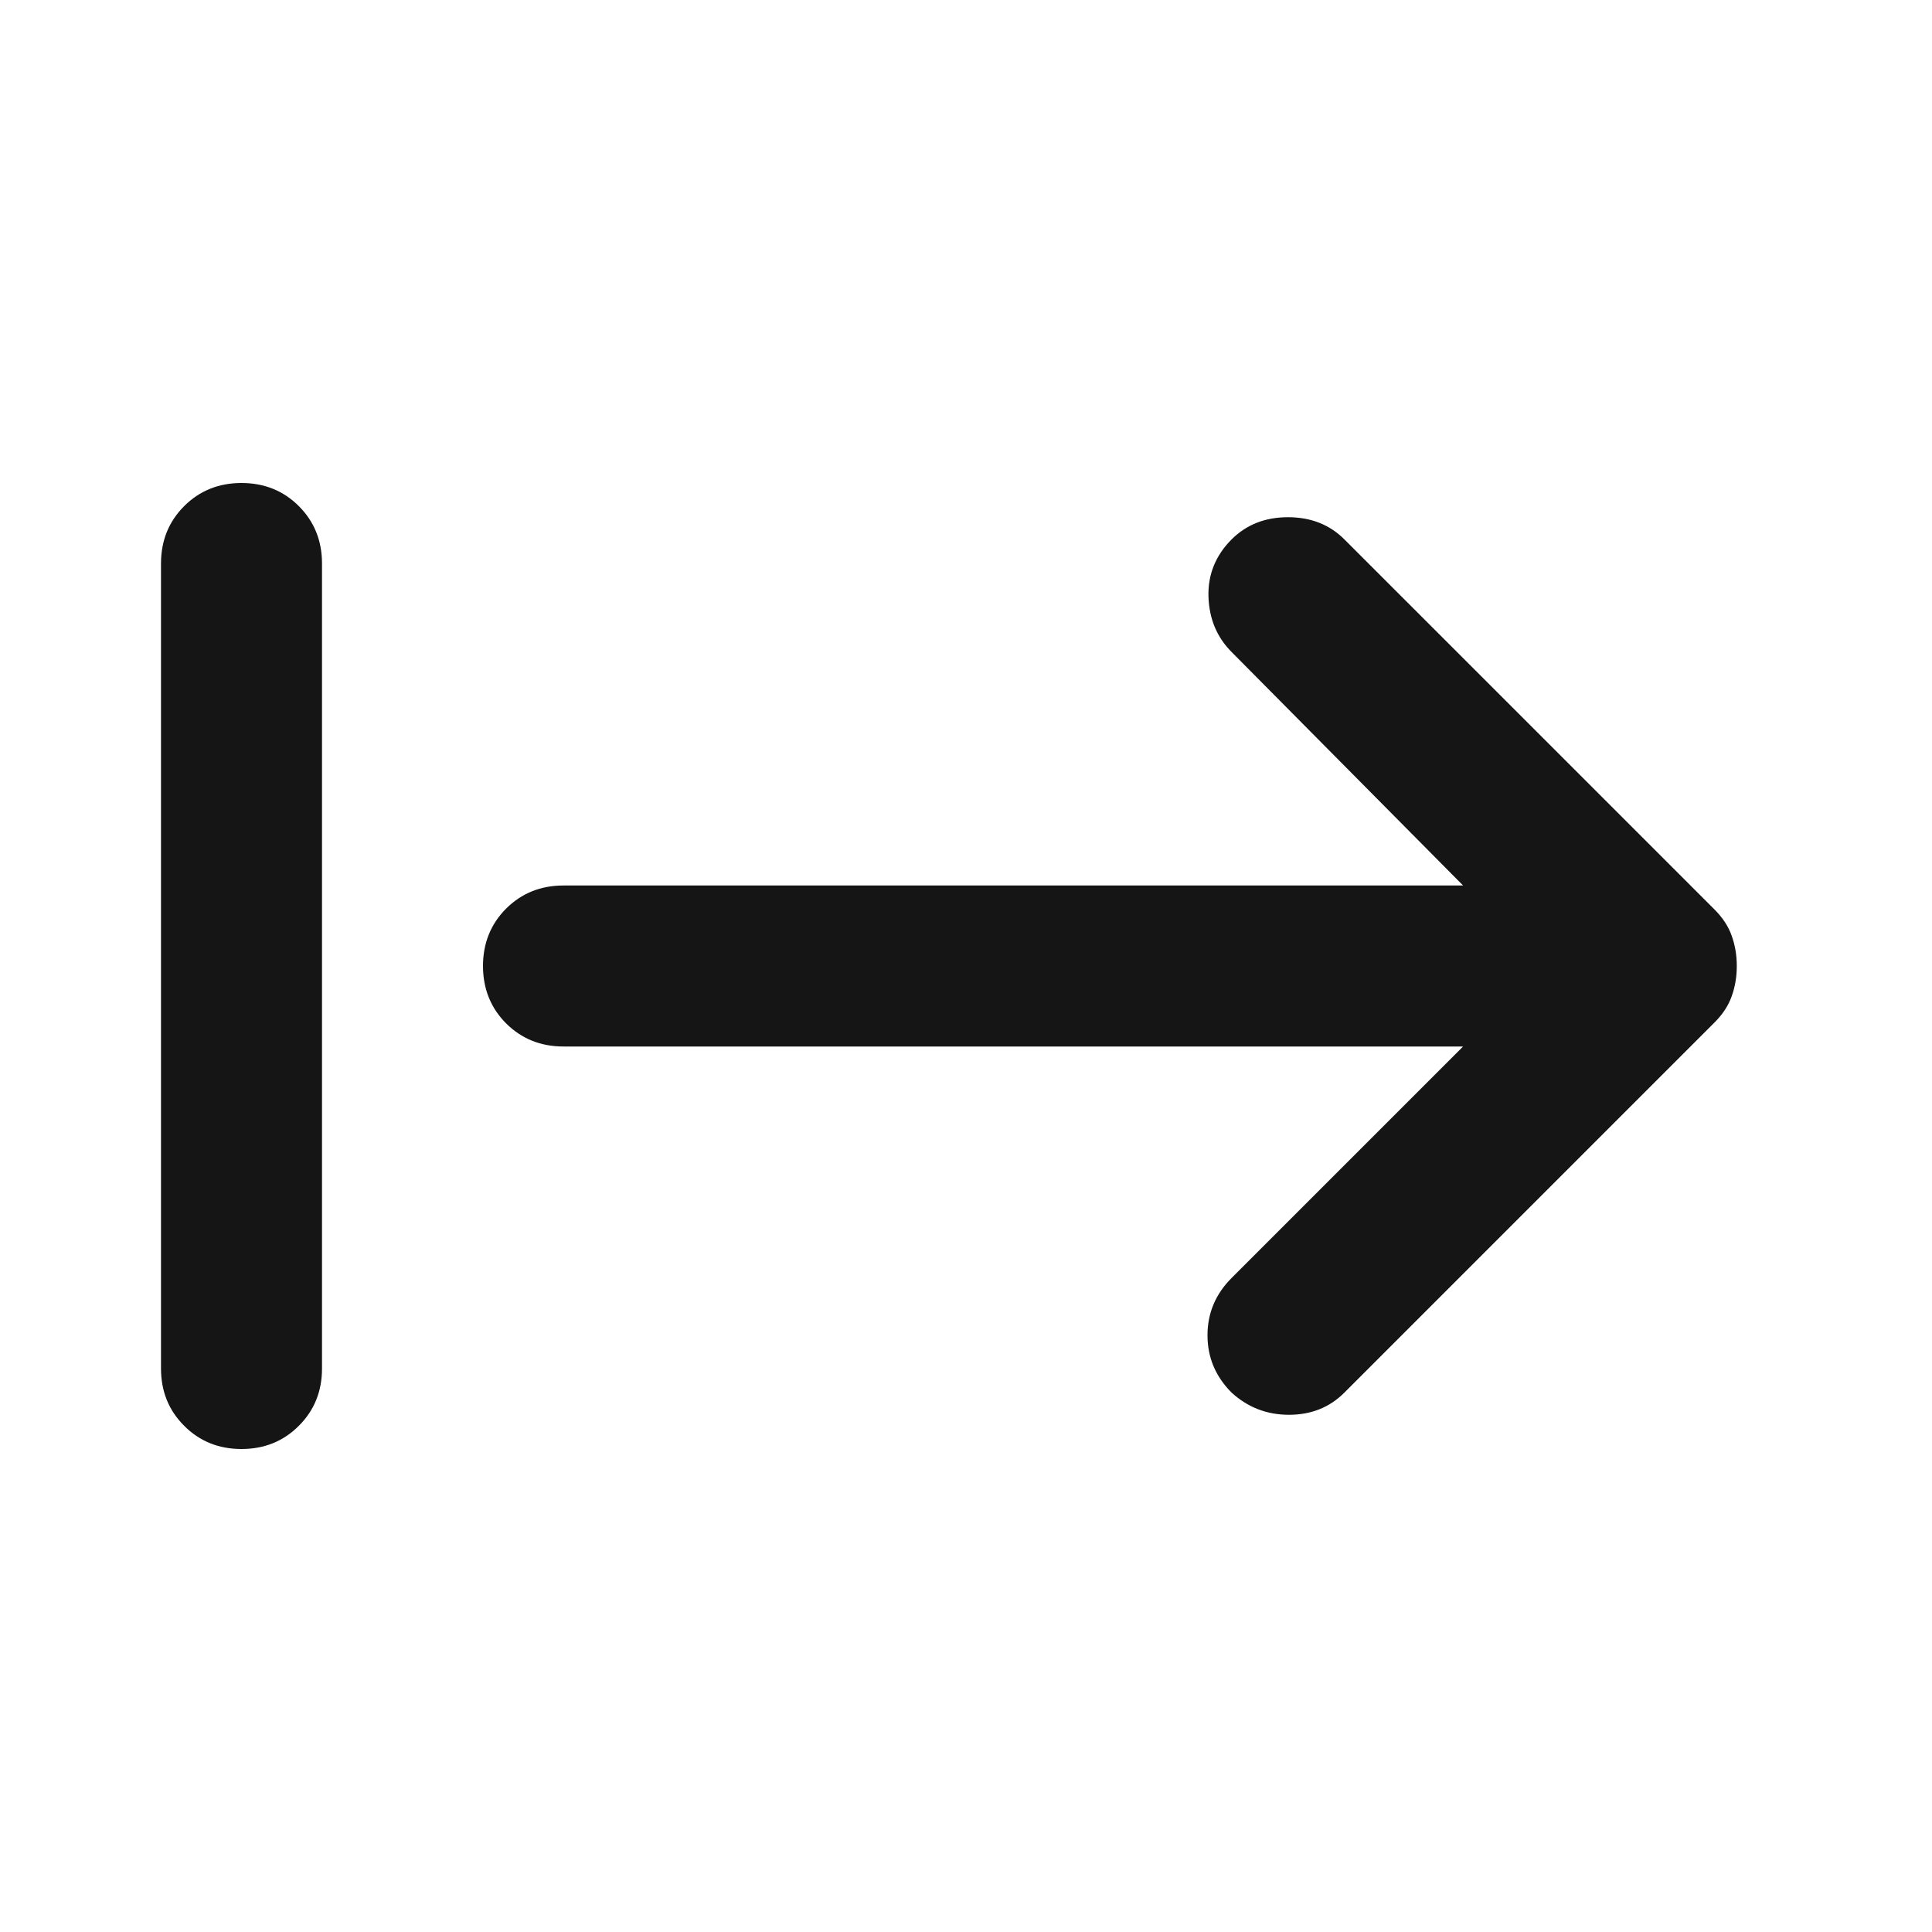 <svg width="24" height="24" viewBox="0 0 24 24" fill="none" xmlns="http://www.w3.org/2000/svg">
<mask id="mask0_369_9370" style="mask-type:alpha" maskUnits="userSpaceOnUse" x="0" y="0" width="24" height="24">
<rect width="24" height="24" fill="#D9D9D9"/>
</mask>
<g mask="url(#mask0_369_9370)">
<path d="M3 18C2.717 18 2.479 17.904 2.288 17.712C2.096 17.521 2 17.283 2 17V7C2 6.717 2.096 6.479 2.288 6.287C2.479 6.096 2.717 6 3 6C3.283 6 3.521 6.096 3.712 6.287C3.904 6.479 4 6.717 4 7V17C4 17.283 3.904 17.521 3.712 17.712C3.521 17.904 3.283 18 3 18ZM18.175 13H7C6.717 13 6.479 12.904 6.287 12.713C6.096 12.521 6 12.283 6 12C6 11.717 6.096 11.479 6.287 11.287C6.479 11.096 6.717 11 7 11H18.175L15.3 8.1C15.117 7.917 15.021 7.688 15.012 7.412C15.004 7.138 15.1 6.9 15.3 6.7C15.483 6.517 15.717 6.425 16 6.425C16.283 6.425 16.517 6.517 16.7 6.7L21.3 11.3C21.4 11.4 21.471 11.508 21.512 11.625C21.554 11.742 21.575 11.867 21.575 12C21.575 12.133 21.554 12.258 21.512 12.375C21.471 12.492 21.4 12.6 21.3 12.7L16.7 17.3C16.517 17.483 16.288 17.575 16.012 17.575C15.738 17.575 15.5 17.483 15.3 17.3C15.1 17.1 15 16.863 15 16.587C15 16.312 15.1 16.075 15.3 15.875L18.175 13Z" fill="#151515"/>
</g>
</svg>
